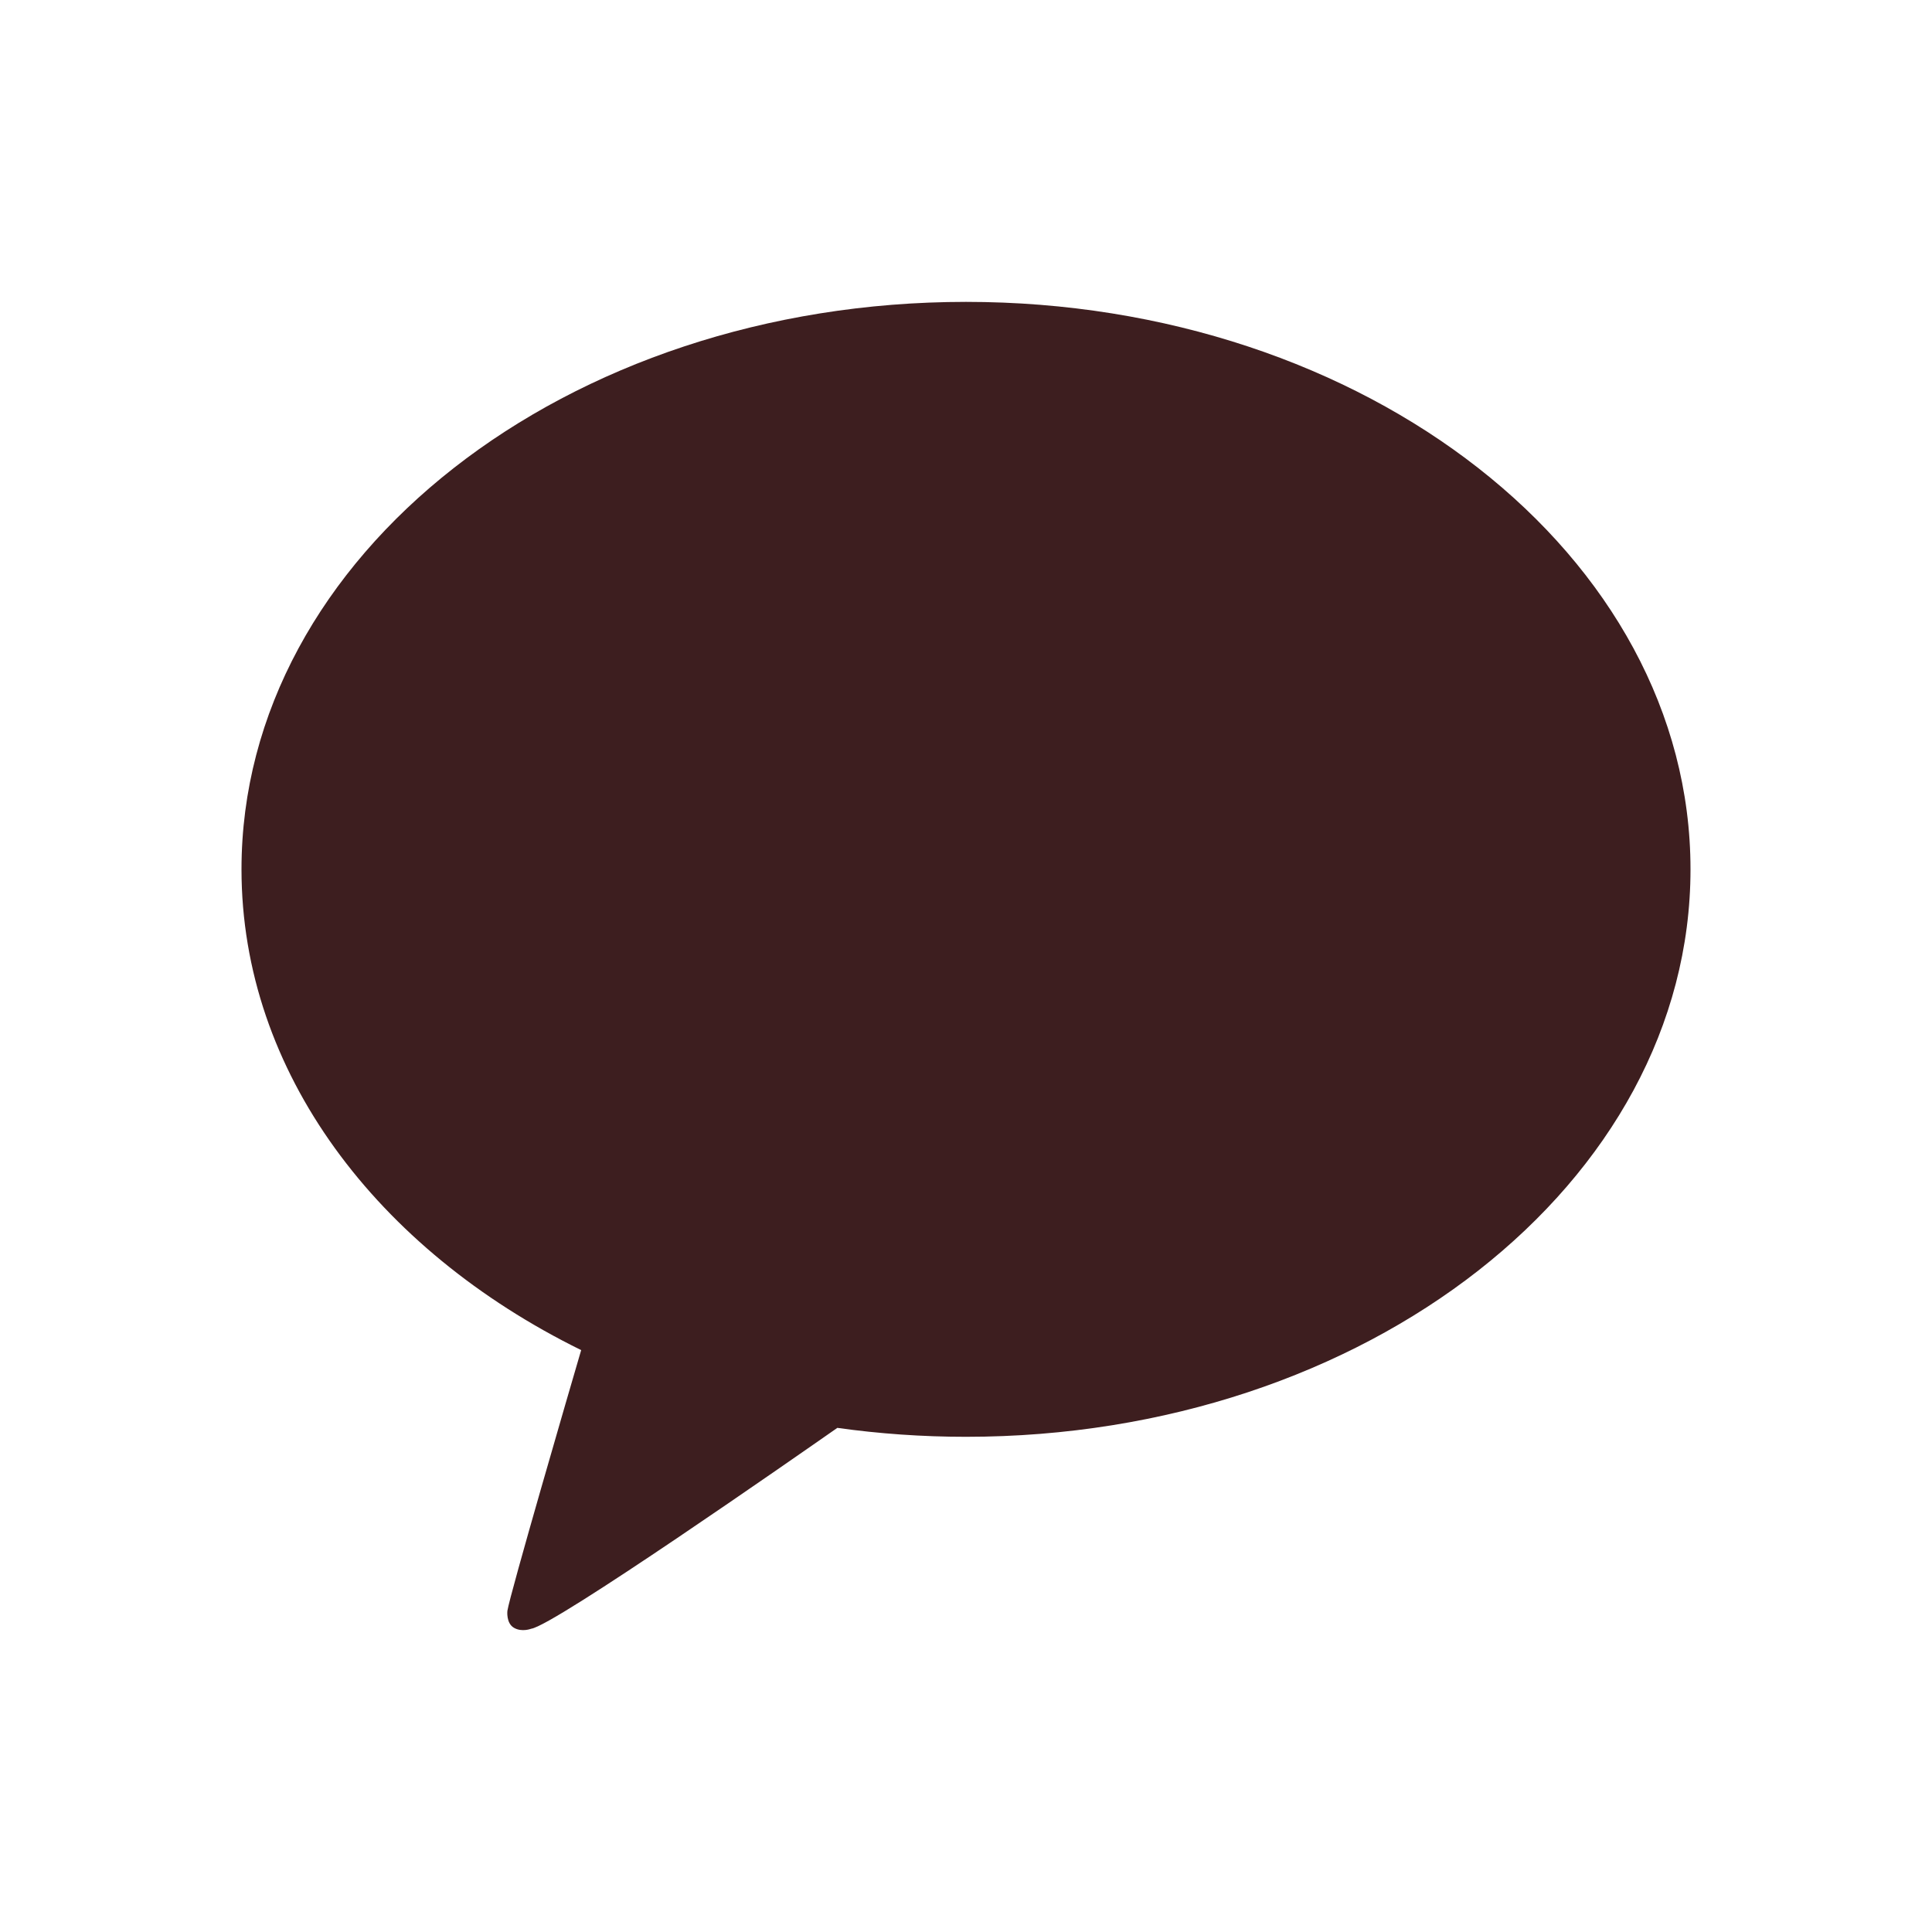 <?xml version="1.0" encoding="UTF-8"?>
<svg width="32px" height="32px" viewBox="0 0 32 32" version="1.1" xmlns="http://www.w3.org/2000/svg" xmlns:xlink="http://www.w3.org/1999/xlink">
    <!-- Generator: Sketch 60.1 (88133) - https://sketch.com -->
    <title>ic/fill/kakaotalk</title>
    <desc>Created with Sketch.</desc>
    <g id="ic/fill/kakaotalk" stroke="none" stroke-width="1" fill="none" fill-rule="evenodd">
        <path d="M16,5 C9.374,5 4,9.207 4,14.398 C4,17.755 6.246,20.7 9.626,22.362 C9.441,22.992 8.444,26.413 8.404,26.681 C8.404,26.681 8.38,26.884 8.512,26.961 C8.643,27.038 8.798,26.977 8.798,26.977 C9.176,26.926 13.175,24.134 13.869,23.65 C14.56,23.747 15.273,23.798 16,23.798 C22.626,23.798 28,19.59 28,14.398 C28,9.207 22.626,5 16,5" id="Fill-1" fill="#3D1E1F"></path>
    </g>
</svg>
